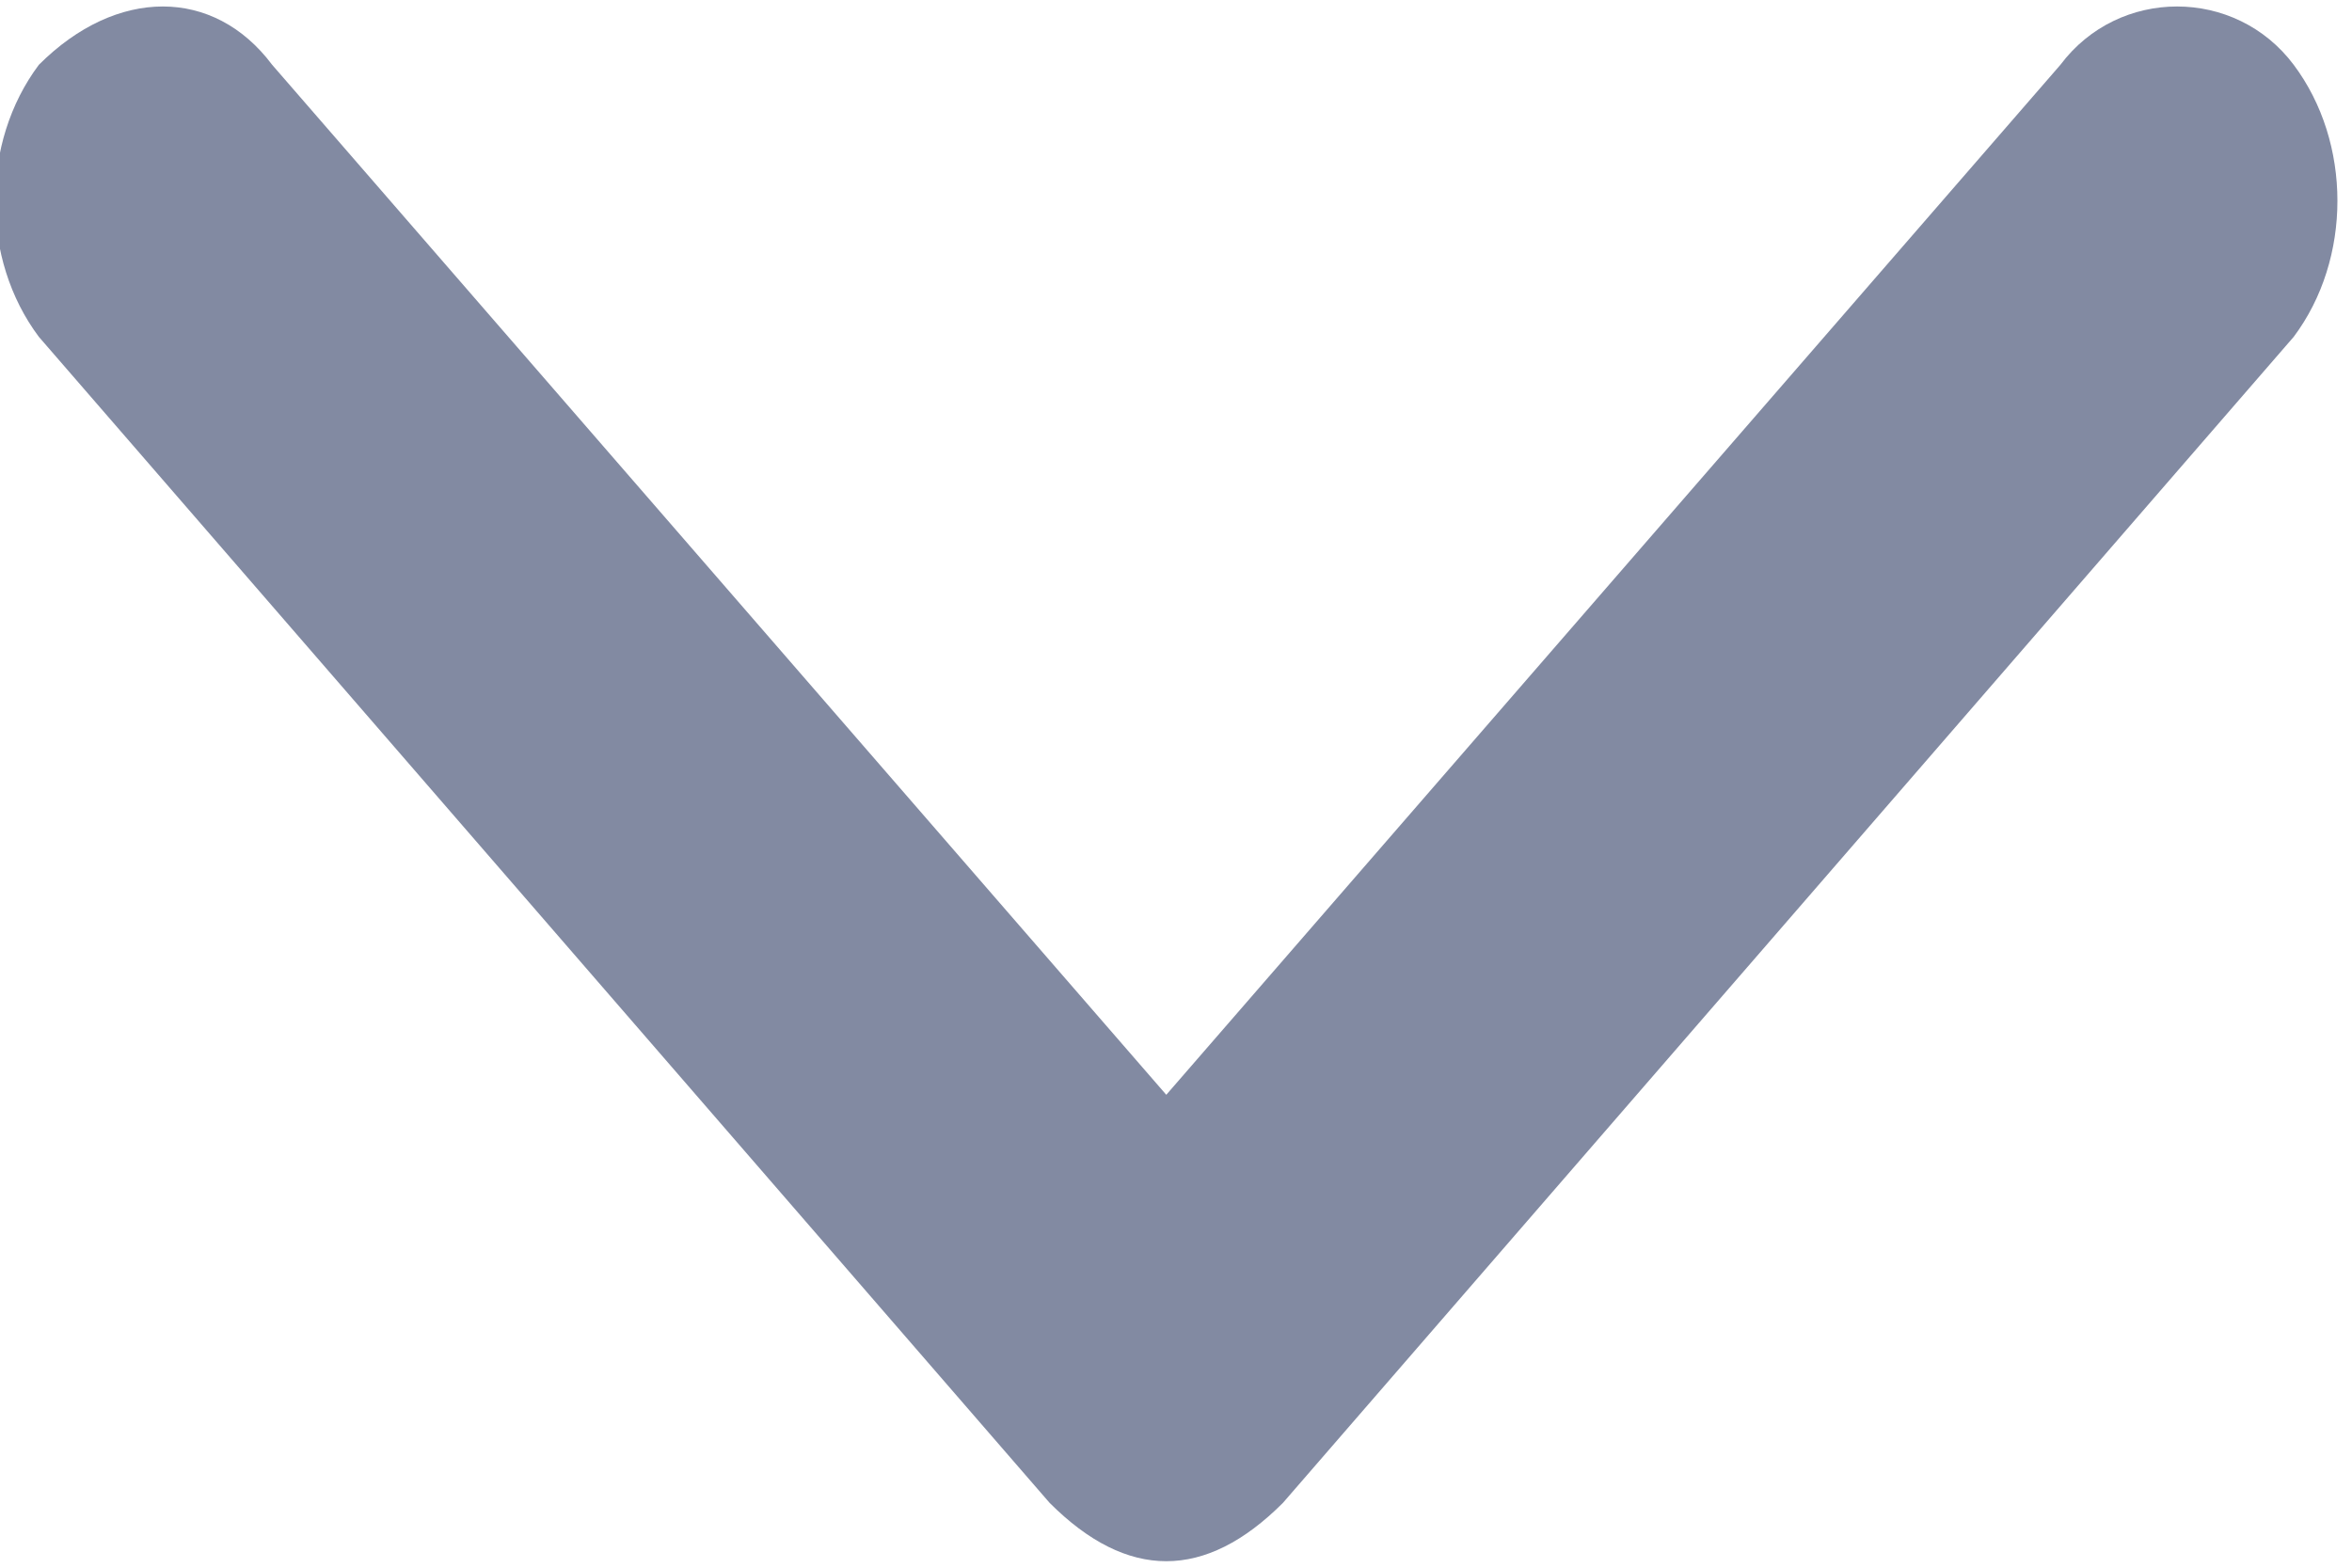 <svg xmlns="http://www.w3.org/2000/svg" preserveAspectRatio="xMidYMid" width="12" height="8" viewBox="0 0 12.1 8"><defs><style>  
      .cls-1 {
        fill: #828aa2;
        fill-rule: evenodd;
      }
    </style></defs><path d="M5.4 7.7L0.2 1.7C-0.1 1.3-0.1 0.7 0.2 0.3 0.6-0.1 1.1-0.1 1.4 0.3L6 5.6 10.6 0.3C10.9-0.1 11.5-0.1 11.8 0.3 12.1 0.7 12.1 1.3 11.8 1.7L6.6 7.7C6.4 7.9 6.2 8 6 8 5.8 8 5.6 7.9 5.4 7.7L5.4 7.7Z" class="cls-1"/></svg>